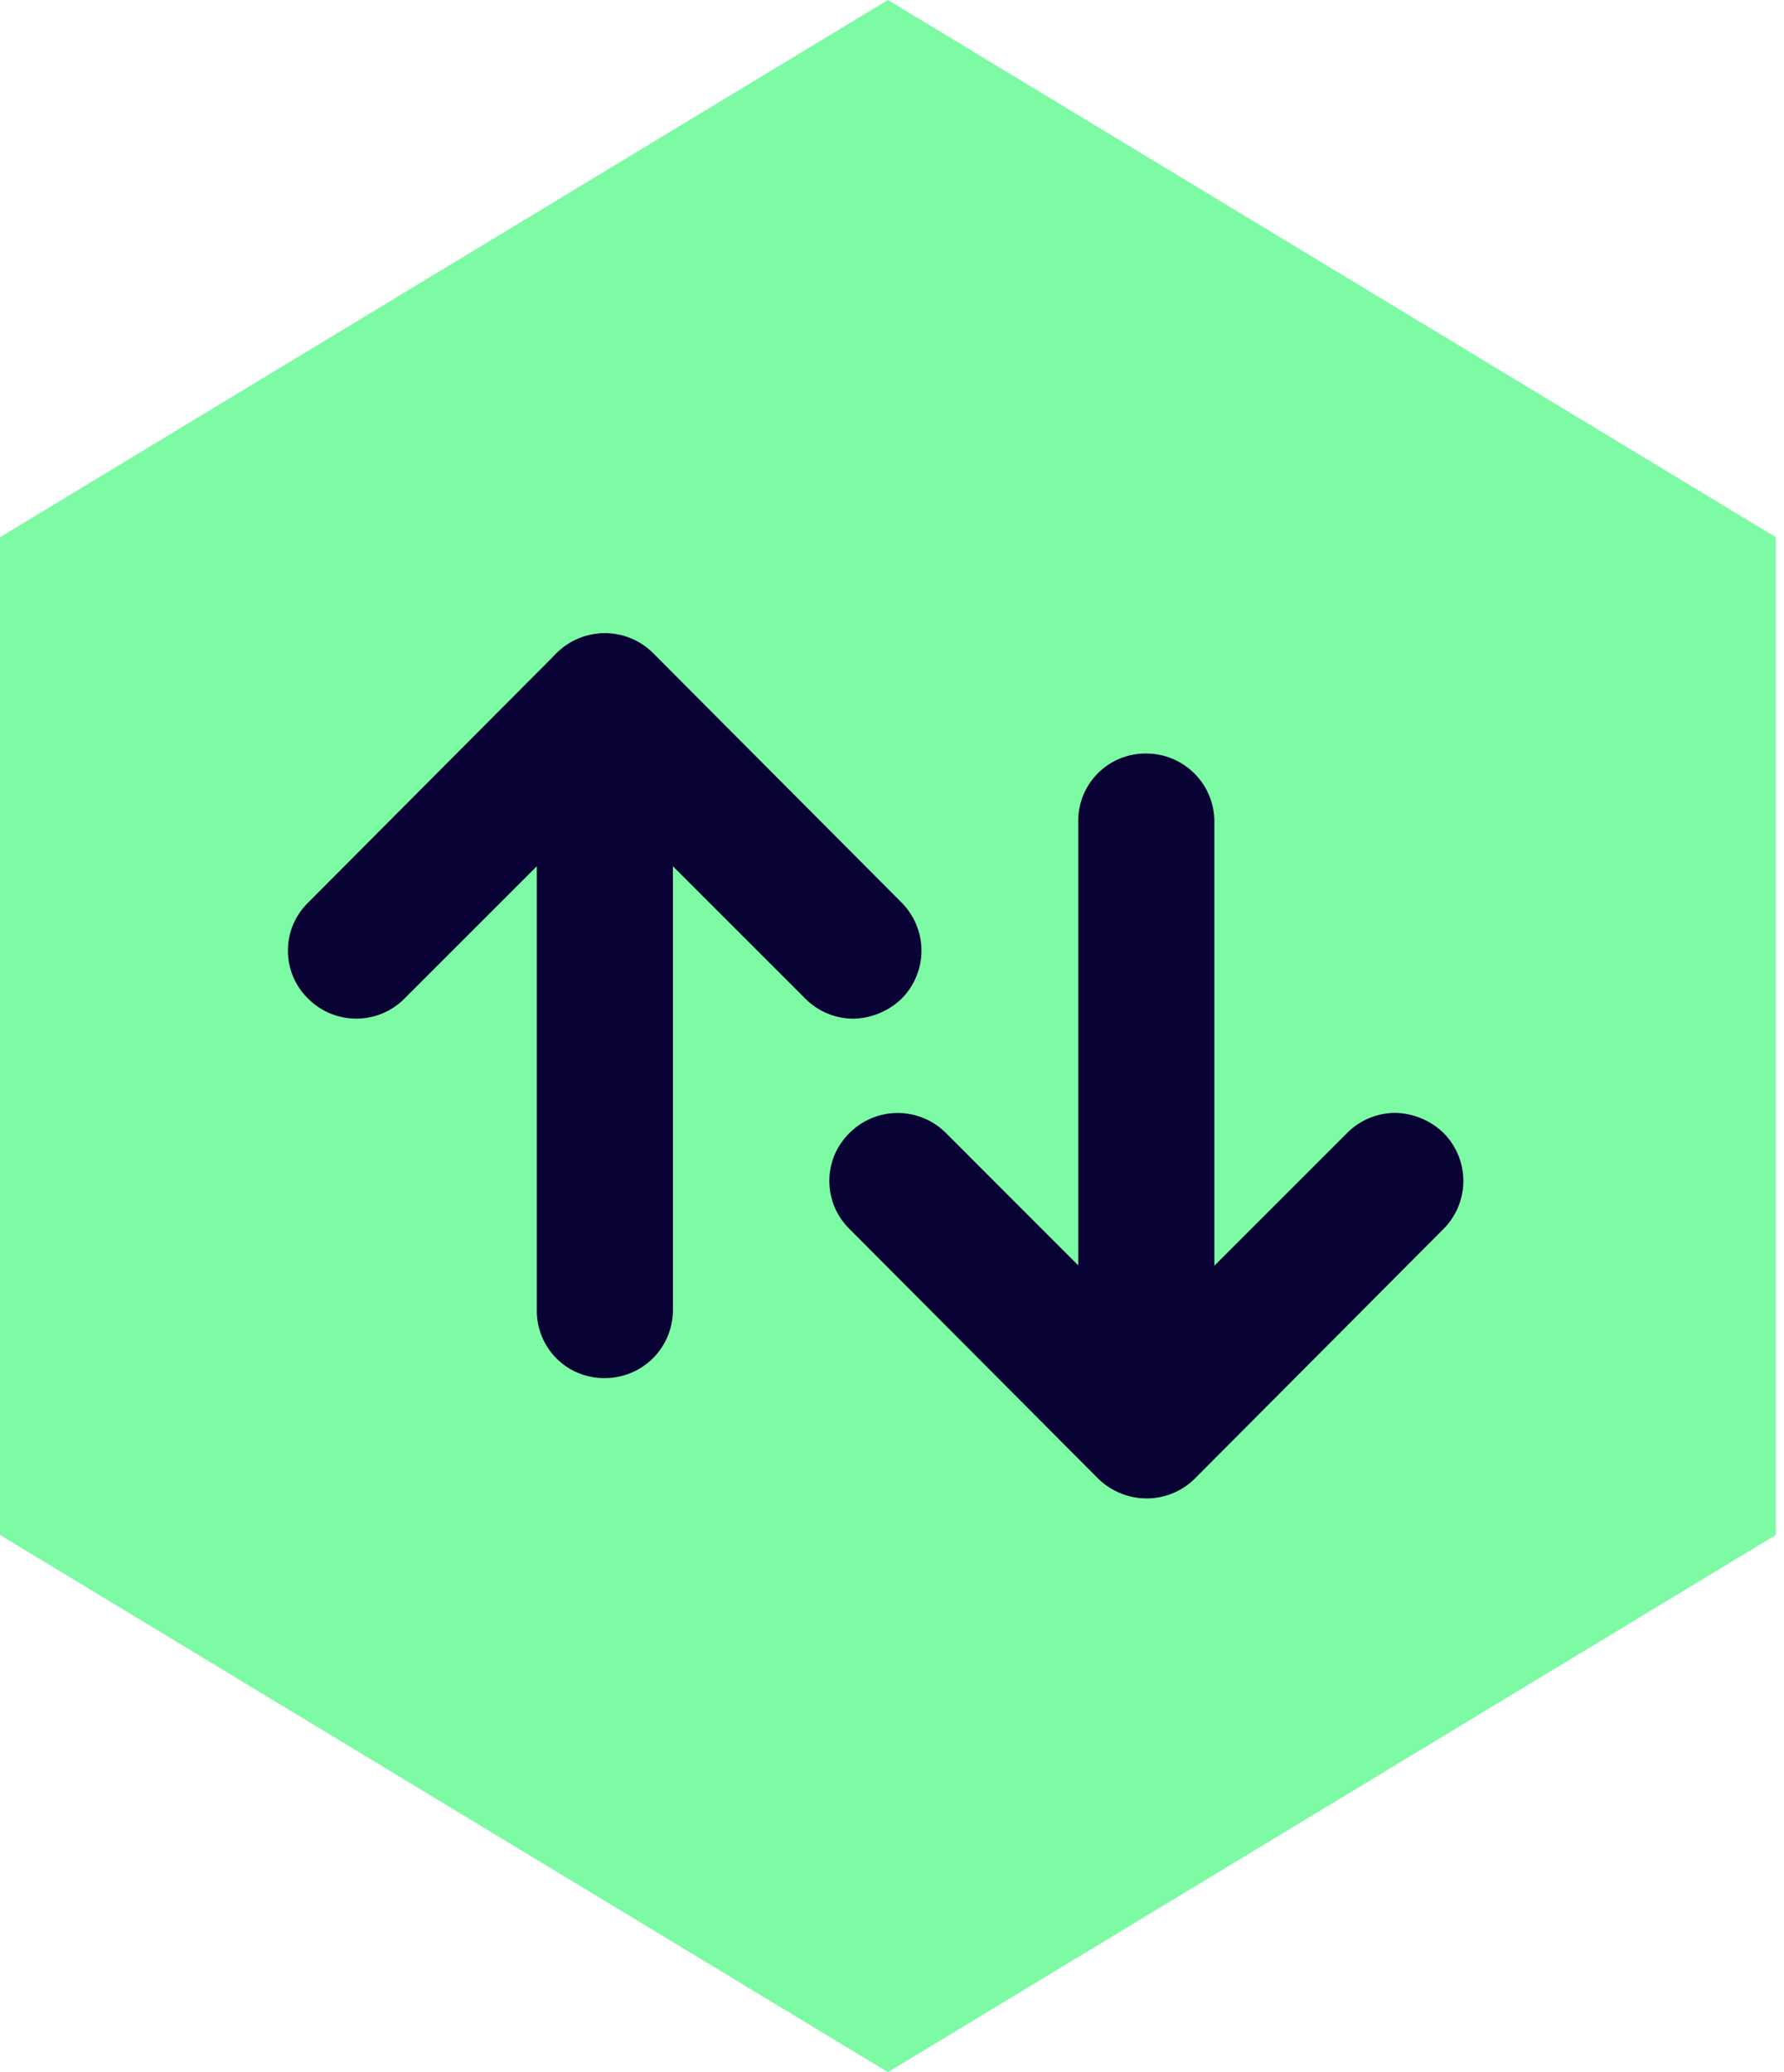 <svg width="31" height="36" viewBox="0 0 31 36" fill="none" xmlns="http://www.w3.org/2000/svg">
<path d="M15.429 36L0 26.667L0 9.333L15.429 0L30.857 9.333V26.667L15.429 36Z" fill="#7DFAA4"/>
<path d="M19.919 13.091C20.233 13.091 20.533 13.216 20.755 13.438C20.977 13.659 21.102 13.96 21.102 14.274L21.102 24.838C21.101 25.074 21.03 25.305 20.898 25.502C20.766 25.698 20.579 25.851 20.36 25.941C20.146 26.027 19.911 26.048 19.685 26.004C19.458 25.959 19.249 25.85 19.083 25.689L14.763 21.353C14.652 21.244 14.563 21.114 14.502 20.971C14.442 20.827 14.411 20.673 14.411 20.517C14.411 20.362 14.442 20.207 14.502 20.064C14.563 19.92 14.652 19.791 14.763 19.682C14.985 19.46 15.286 19.336 15.599 19.336C15.912 19.336 16.213 19.46 16.435 19.682L18.736 21.984L18.736 14.274C18.734 14.118 18.764 13.963 18.822 13.819C18.881 13.674 18.968 13.543 19.078 13.433C19.188 13.323 19.32 13.236 19.464 13.177C19.608 13.118 19.763 13.089 19.919 13.091Z" fill="#080235"/>
<path d="M24.246 19.334C24.558 19.341 24.857 19.465 25.082 19.681C25.303 19.903 25.428 20.203 25.428 20.517C25.428 20.83 25.303 21.131 25.082 21.352L20.762 25.688C20.651 25.798 20.52 25.885 20.375 25.944C20.231 26.003 20.076 26.033 19.921 26.032C19.765 26.032 19.61 26 19.467 25.94C19.323 25.879 19.192 25.791 19.083 25.68C18.973 25.57 18.886 25.438 18.827 25.294C18.768 25.15 18.738 24.995 18.739 24.839C18.739 24.683 18.771 24.529 18.831 24.385C18.892 24.241 18.98 24.111 19.09 24.001L23.411 19.681C23.632 19.459 23.933 19.335 24.246 19.334Z" fill="#080235"/>
<path d="M10.511 23.942C10.825 23.942 11.125 23.817 11.347 23.596C11.569 23.374 11.693 23.073 11.693 22.759L11.693 12.196C11.693 11.959 11.622 11.728 11.49 11.532C11.358 11.335 11.171 11.182 10.952 11.092C10.738 11.007 10.503 10.985 10.277 11.03C10.05 11.074 9.841 11.184 9.675 11.344L5.355 15.68C5.244 15.789 5.155 15.919 5.094 16.062C5.034 16.206 5.003 16.36 5.003 16.516C5.003 16.672 5.034 16.826 5.094 16.969C5.155 17.113 5.244 17.243 5.355 17.351C5.577 17.573 5.877 17.697 6.191 17.697C6.504 17.697 6.805 17.573 7.026 17.351L9.328 15.05L9.328 22.759C9.326 22.915 9.355 23.07 9.414 23.215C9.473 23.359 9.56 23.49 9.67 23.6C9.78 23.711 9.911 23.798 10.056 23.856C10.2 23.915 10.355 23.944 10.511 23.942Z" fill="#080235"/>
<path d="M14.83 17.698C15.142 17.691 15.441 17.567 15.666 17.351C15.887 17.129 16.012 16.829 16.012 16.515C16.012 16.202 15.887 15.902 15.666 15.68L11.346 11.344C11.235 11.234 11.104 11.147 10.959 11.088C10.815 11.029 10.661 10.999 10.505 11C10.349 11.001 10.194 11.032 10.051 11.092C9.907 11.153 9.776 11.241 9.667 11.352C9.557 11.463 9.47 11.594 9.411 11.738C9.352 11.883 9.322 12.037 9.323 12.193C9.323 12.349 9.355 12.503 9.415 12.647C9.476 12.791 9.564 12.921 9.674 13.031L13.995 17.351C14.216 17.573 14.517 17.698 14.83 17.698Z" fill="#080235"/>
</svg>
